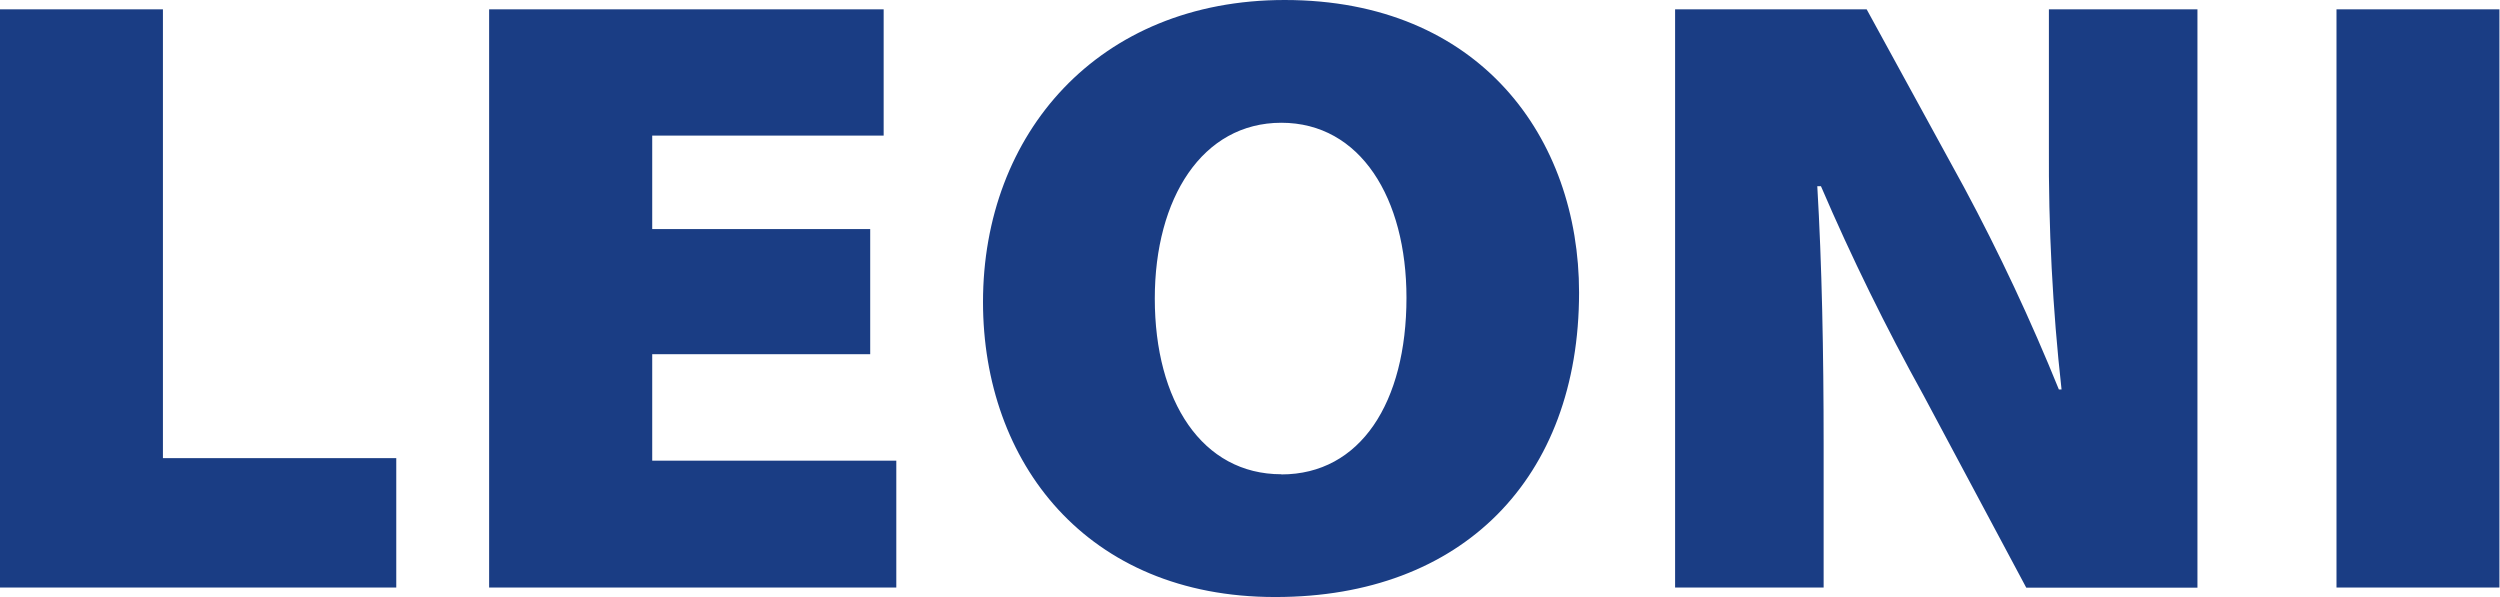 <svg xmlns="http://www.w3.org/2000/svg" fill="none" viewBox="0 0 134 32">
  <g clip-path="url(#clip0)">
    <path fill="#1A3D84" d="M0 31.491H21.24V24.555H8.733V0.5H0V31.491ZM46.643 12.278H34.959V7.267H47.364V0.5H26.217V31.491H48.042V24.691H34.959V18.985H46.643V12.278ZM68.375 32C78.364 32 84.638 25.658 84.638 15.678C84.638 7.402 79.33 0 68.859 0C58.862 0 52.689 7.173 52.689 16.186C52.689 24.784 58.243 32 68.333 32H68.375ZM68.68 25.42C64.441 25.42 61.897 21.511 61.897 16C61.897 10.624 64.441 6.58 68.68 6.58C72.92 6.58 75.387 10.624 75.387 15.958C75.387 21.562 72.928 25.429 68.68 25.429V25.42ZM97.747 31.491V23.86C97.747 18.849 97.653 14.16 97.407 9.98H97.603C99.248 13.812 101.087 17.552 103.105 21.198L108.608 31.5H117.783V0.5H109.821V7.818C109.795 12.176 110.016 16.543 110.499 20.875H110.355C108.854 17.17 107.158 13.55 105.268 10.031L100.053 0.5H89.785V31.491H97.747ZM125.236 0.5V31.491H133.969V0.5H125.236Z"/>
  </g>
  <defs>
    <clipPath id="clip0">
      <path fill="#fff" d="M0 0H134V32H0z"/>
    </clipPath>
  </defs>
</svg>
